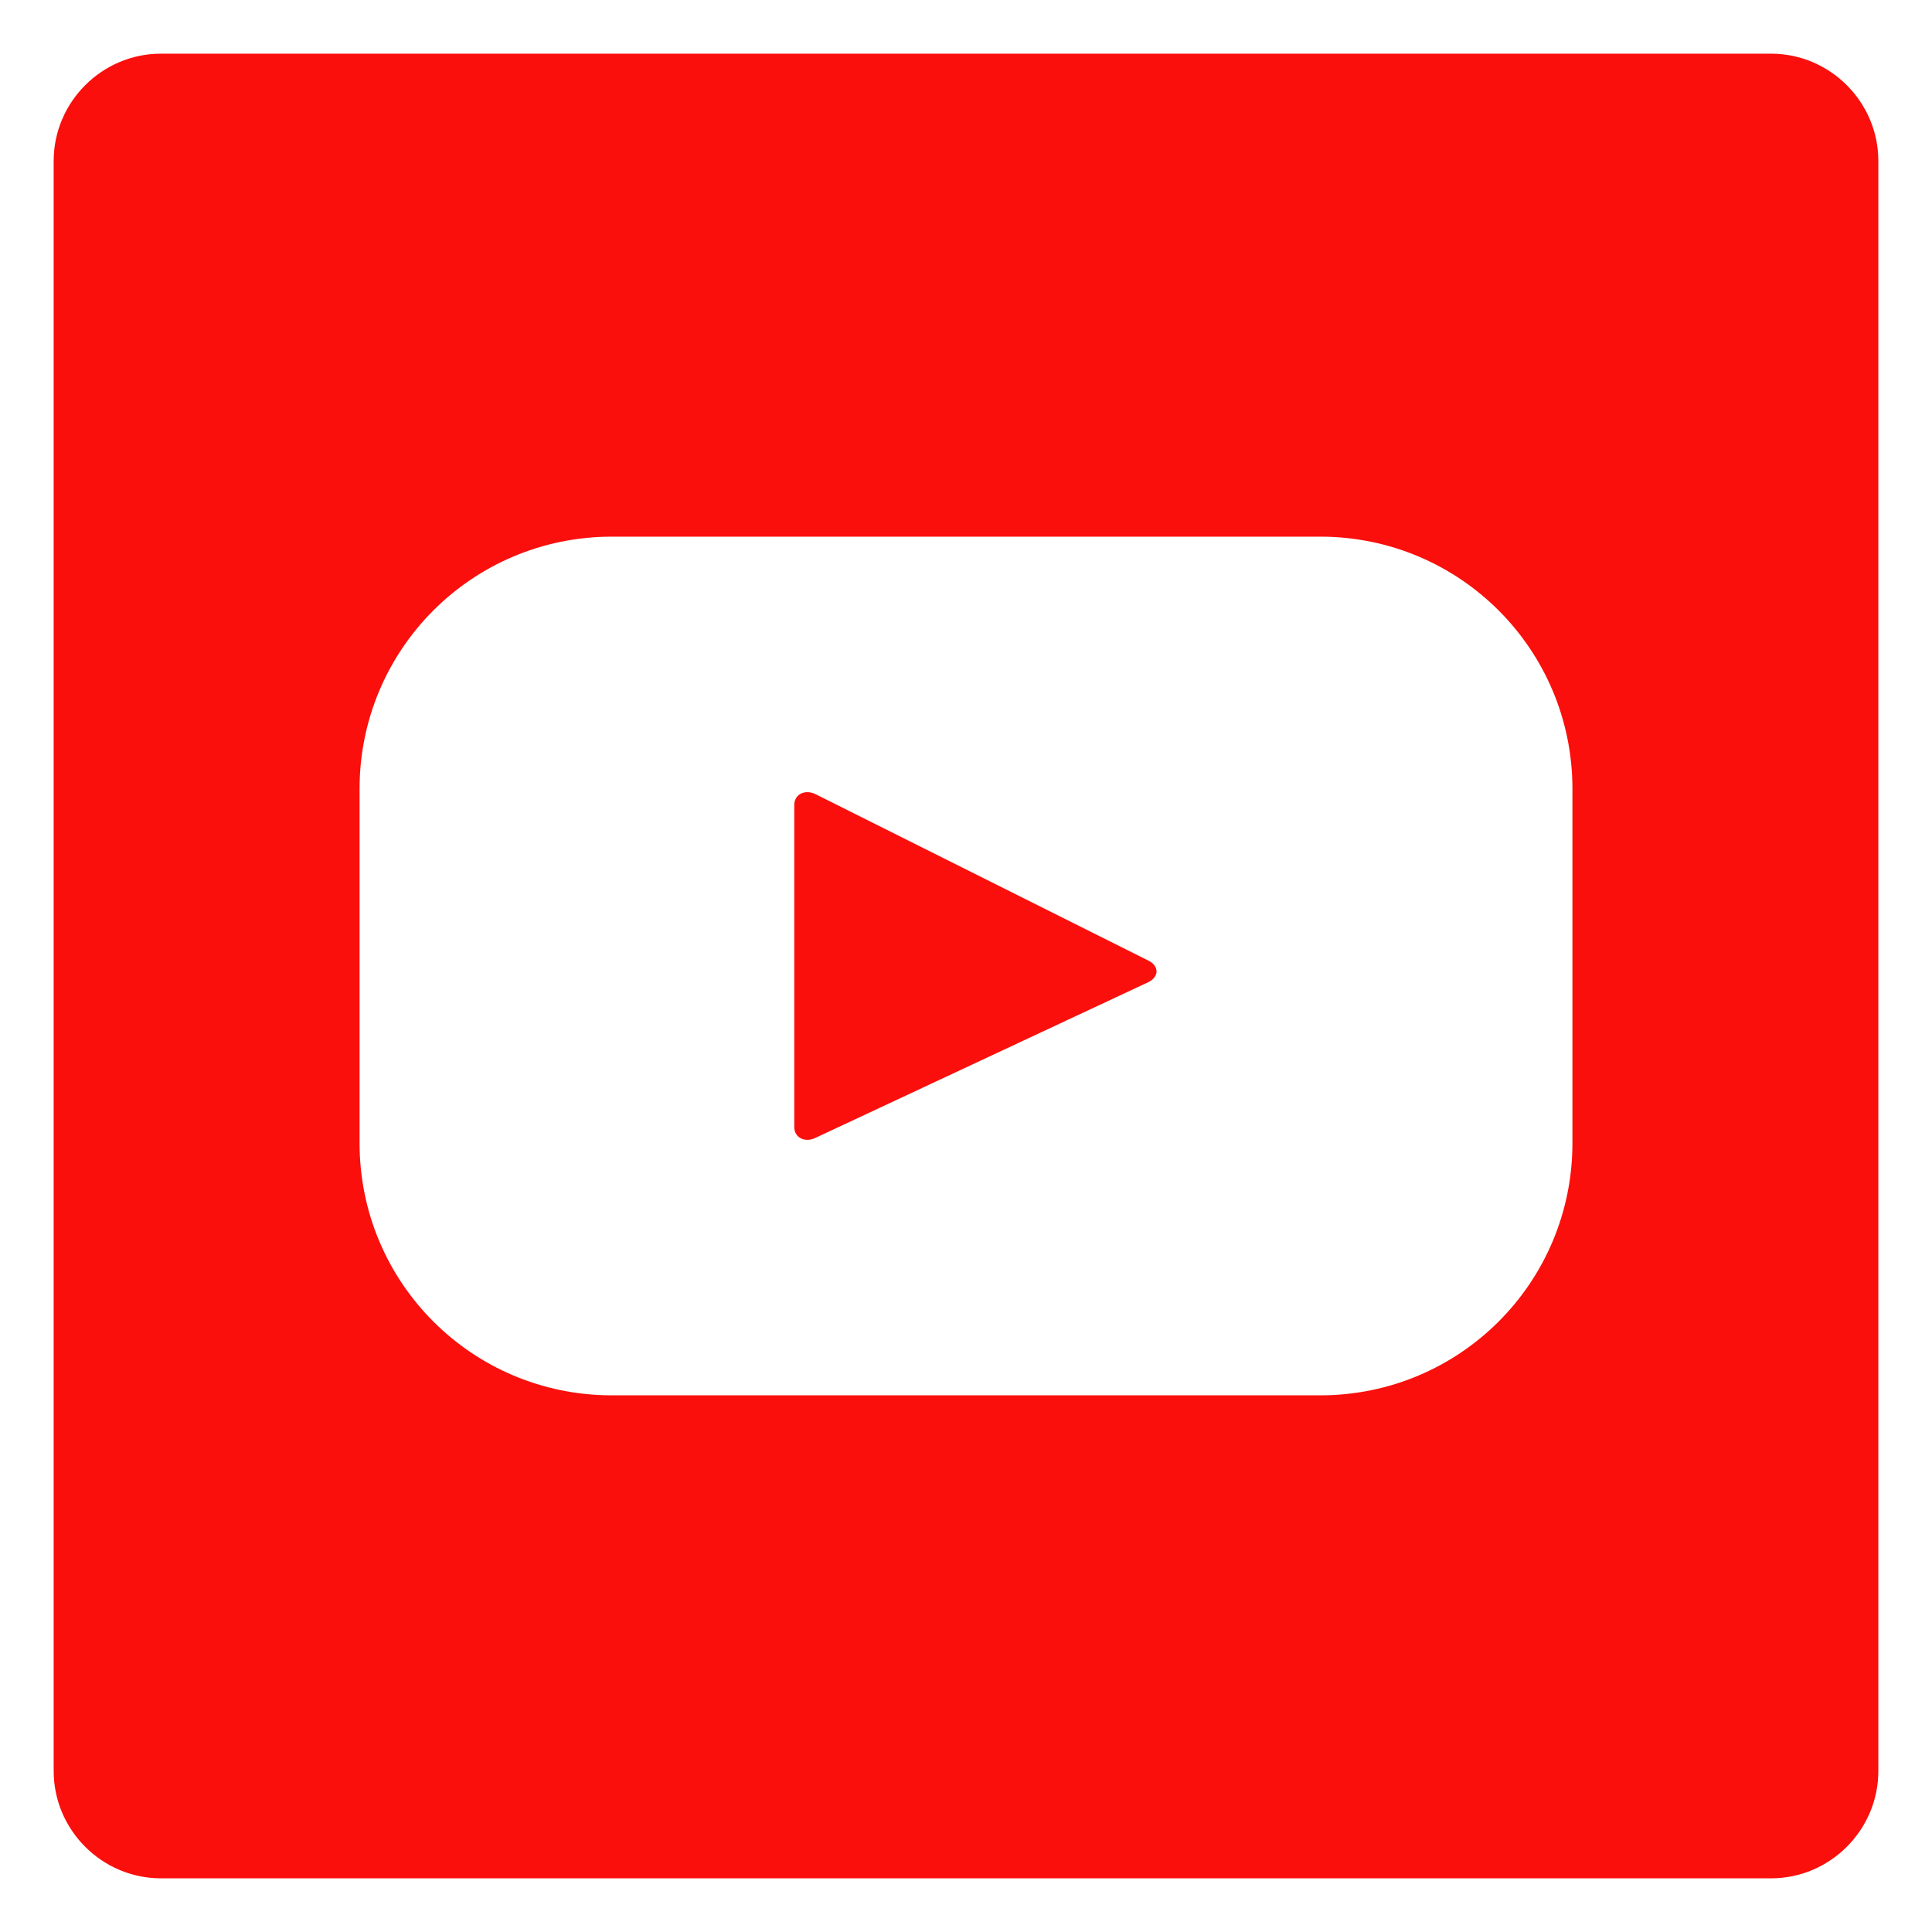 <?xml version="1.0" encoding="utf-8"?>
<!-- Generator: Adobe Illustrator 19.0.0, SVG Export Plug-In . SVG Version: 6.00 Build 0)  -->
<svg version="1.1" id="Layer_1" xmlns="http://www.w3.org/2000/svg" xmlns:xlink="http://www.w3.org/1999/xlink" x="0px" y="0px"
	 viewBox="0 0 36 36" style="enable-background:new 0 0 36 36;" xml:space="preserve">
<style type="text/css">
	.st0{fill:#90939C;}
	.st1{fill:#FA0F0C;}
</style>
<path id="XMLID_3_" class="st0" d="M-19.7-20.7c0,1.1-0.9,2-2,2h-30c-1.1,0-2-0.9-2-2v-30c0-1.1,0.9-2,2-2h30c1.1,0,2,0.9,2,2V-20.7
	z"/>
<g id="XMLID_6_">
	<path id="XMLID_7_" class="st1" d="M21.4,17.9l-6.2-3.1c-0.2-0.1-0.4,0-0.4,0.2V21c0,0.2,0.2,0.3,0.4,0.2l6.2-2.9
		C21.6,18.2,21.6,18,21.4,17.9z"/>
	<path id="XMLID_10_" class="st1" d="M33,1H3C1.9,1,1,1.9,1,3v30c0,1.1,0.9,2,2,2h30c1.1,0,2-0.9,2-2V3C35,1.9,34.1,1,33,1z
		 M29.3,21.3c0,2.6-2.1,4.7-4.7,4.7H11.4c-2.6,0-4.7-2.1-4.7-4.7v-6.6c0-2.6,2.1-4.7,4.7-4.7h13.2c2.6,0,4.7,2.1,4.7,4.7V21.3z"/>
</g>
</svg>
